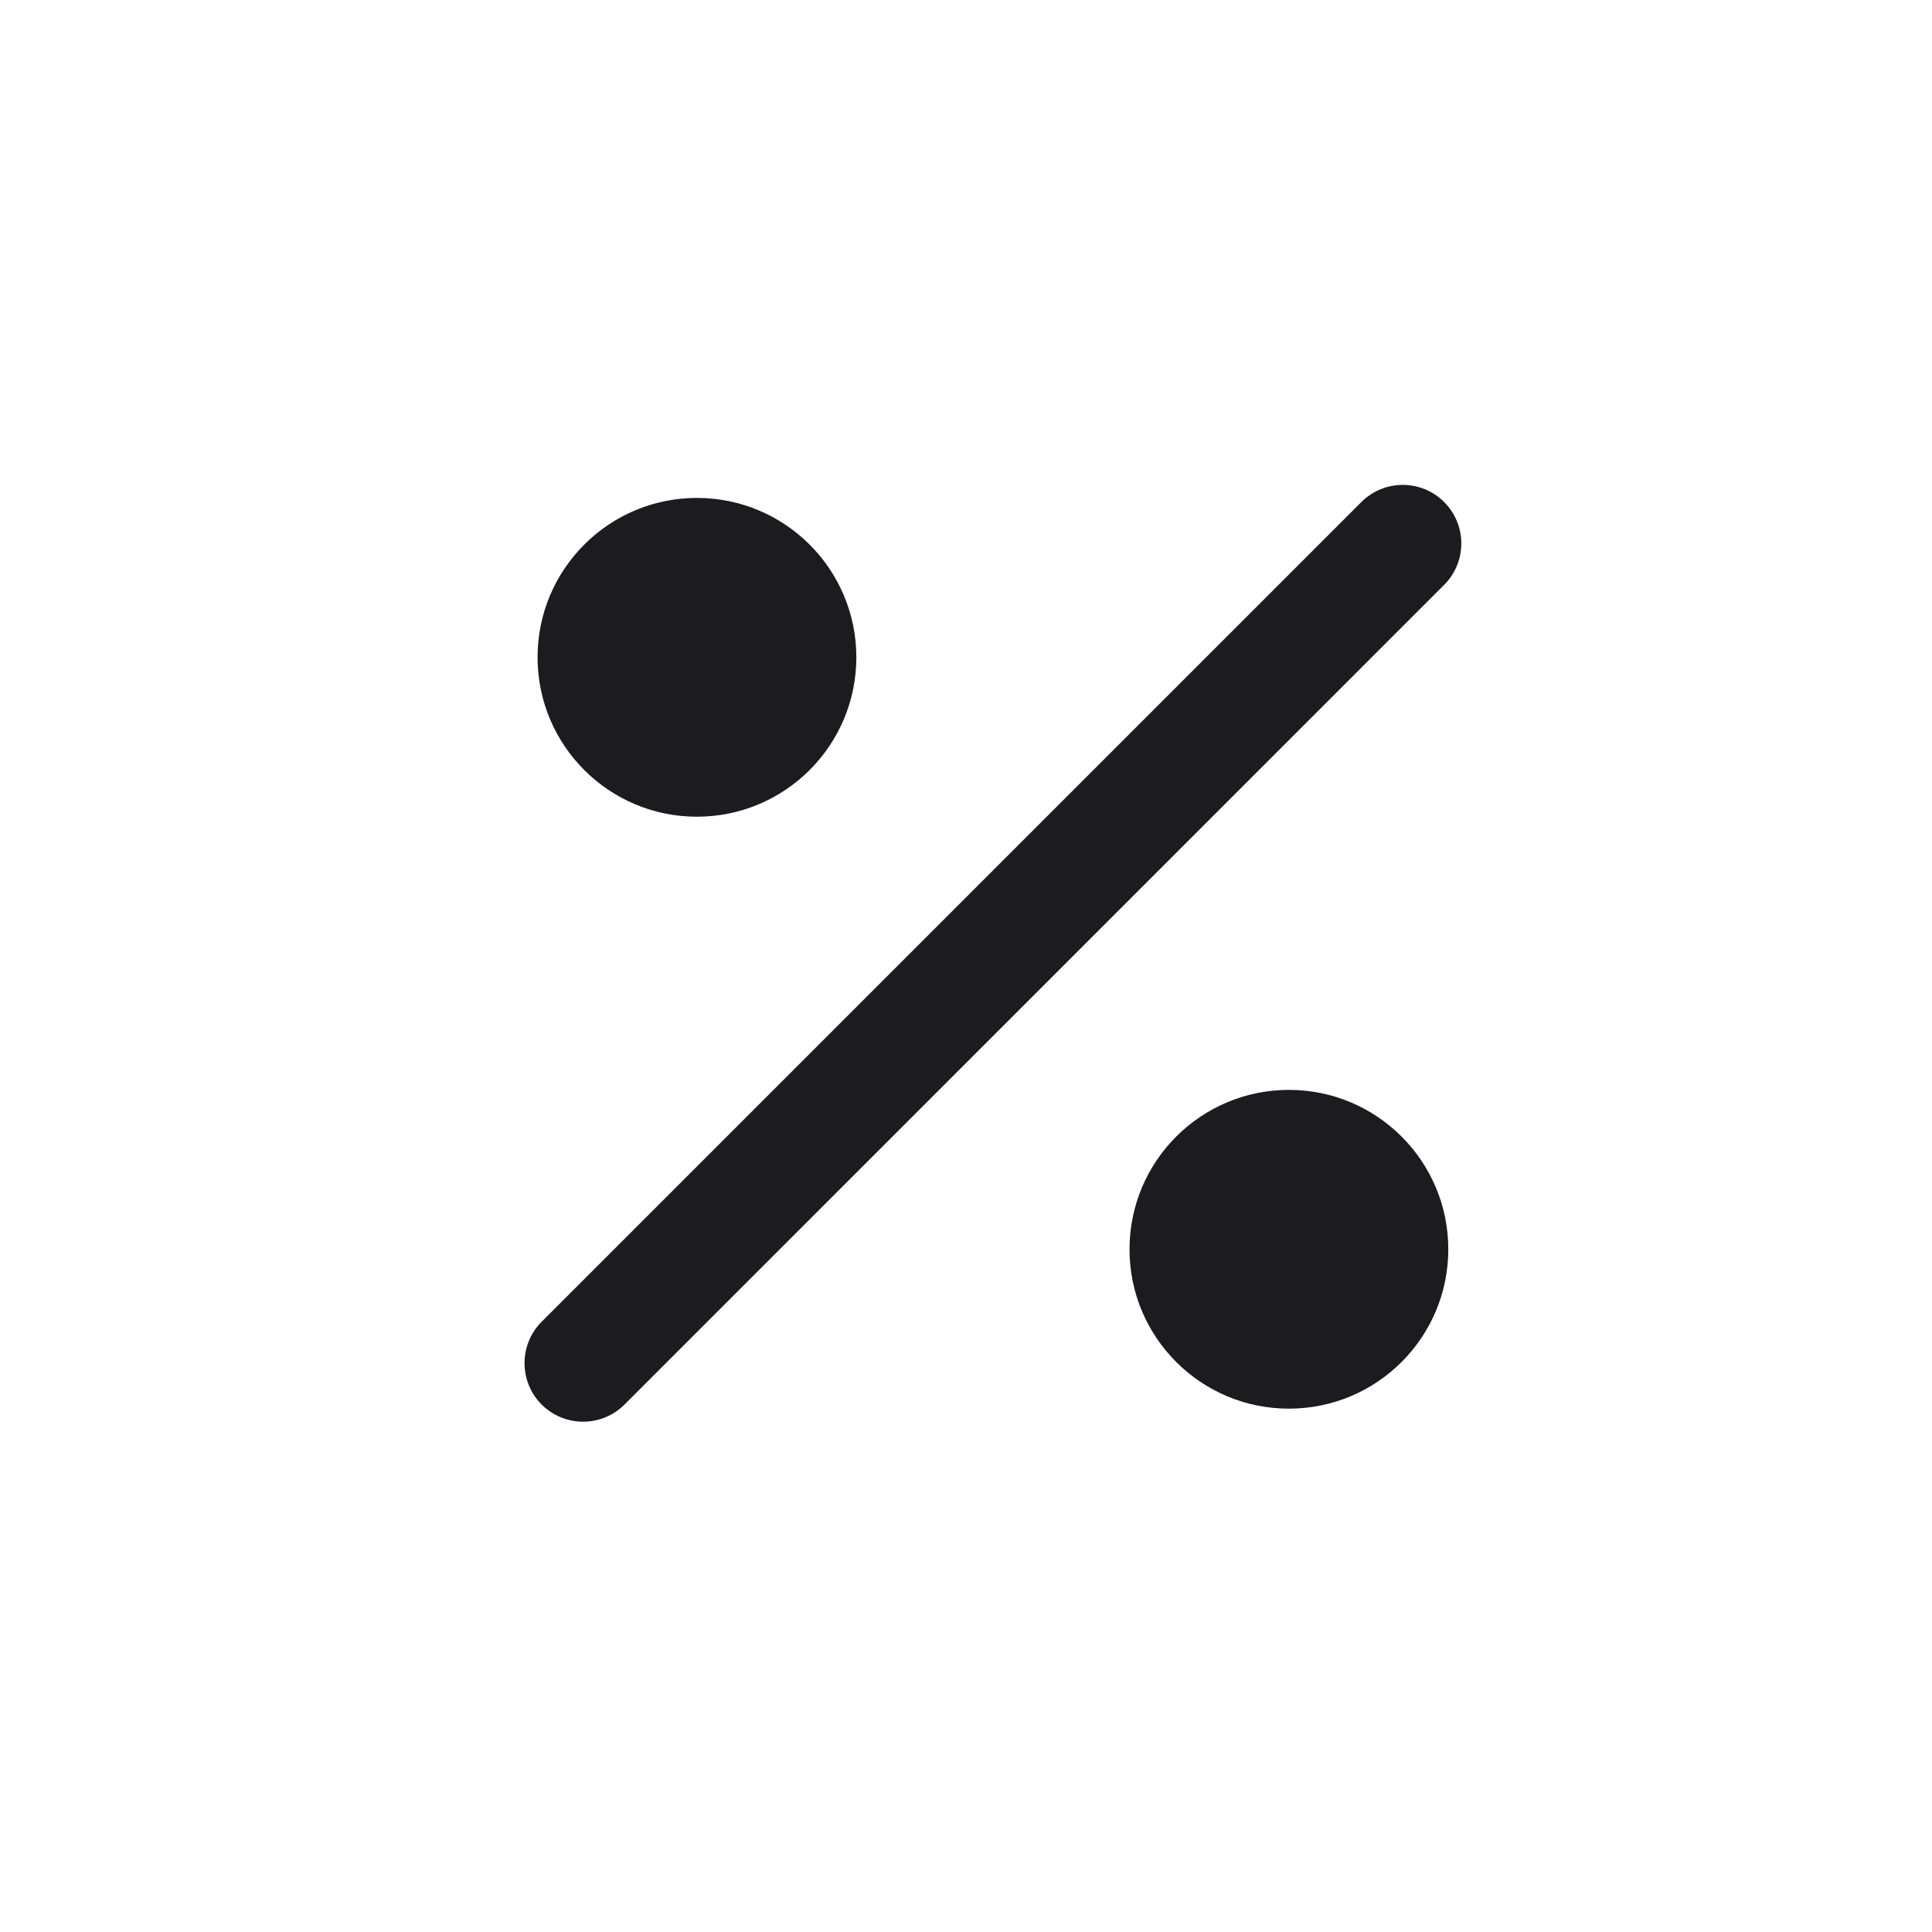 <svg width="33" height="33" viewBox="0 0 33 33" fill="none" xmlns="http://www.w3.org/2000/svg">
<path fill-rule="evenodd" clip-rule="evenodd" d="M24.667 8.575C25.058 8.966 25.058 9.599 24.667 9.99L10.667 23.991C10.276 24.381 9.643 24.381 9.252 23.991C8.862 23.6 8.862 22.967 9.252 22.576L23.253 8.575C23.644 8.185 24.277 8.185 24.667 8.575ZM11.904 13.95C13.408 13.95 14.627 12.731 14.627 11.227C14.627 9.724 13.408 8.505 11.904 8.505C10.401 8.505 9.182 9.724 9.182 11.227C9.182 12.731 10.401 13.95 11.904 13.95ZM24.738 21.339C24.738 22.842 23.519 24.061 22.016 24.061C20.512 24.061 19.293 22.842 19.293 21.339C19.293 19.835 20.512 18.616 22.016 18.616C23.519 18.616 24.738 19.835 24.738 21.339Z" fill="#1C1B1F"/>
</svg>
